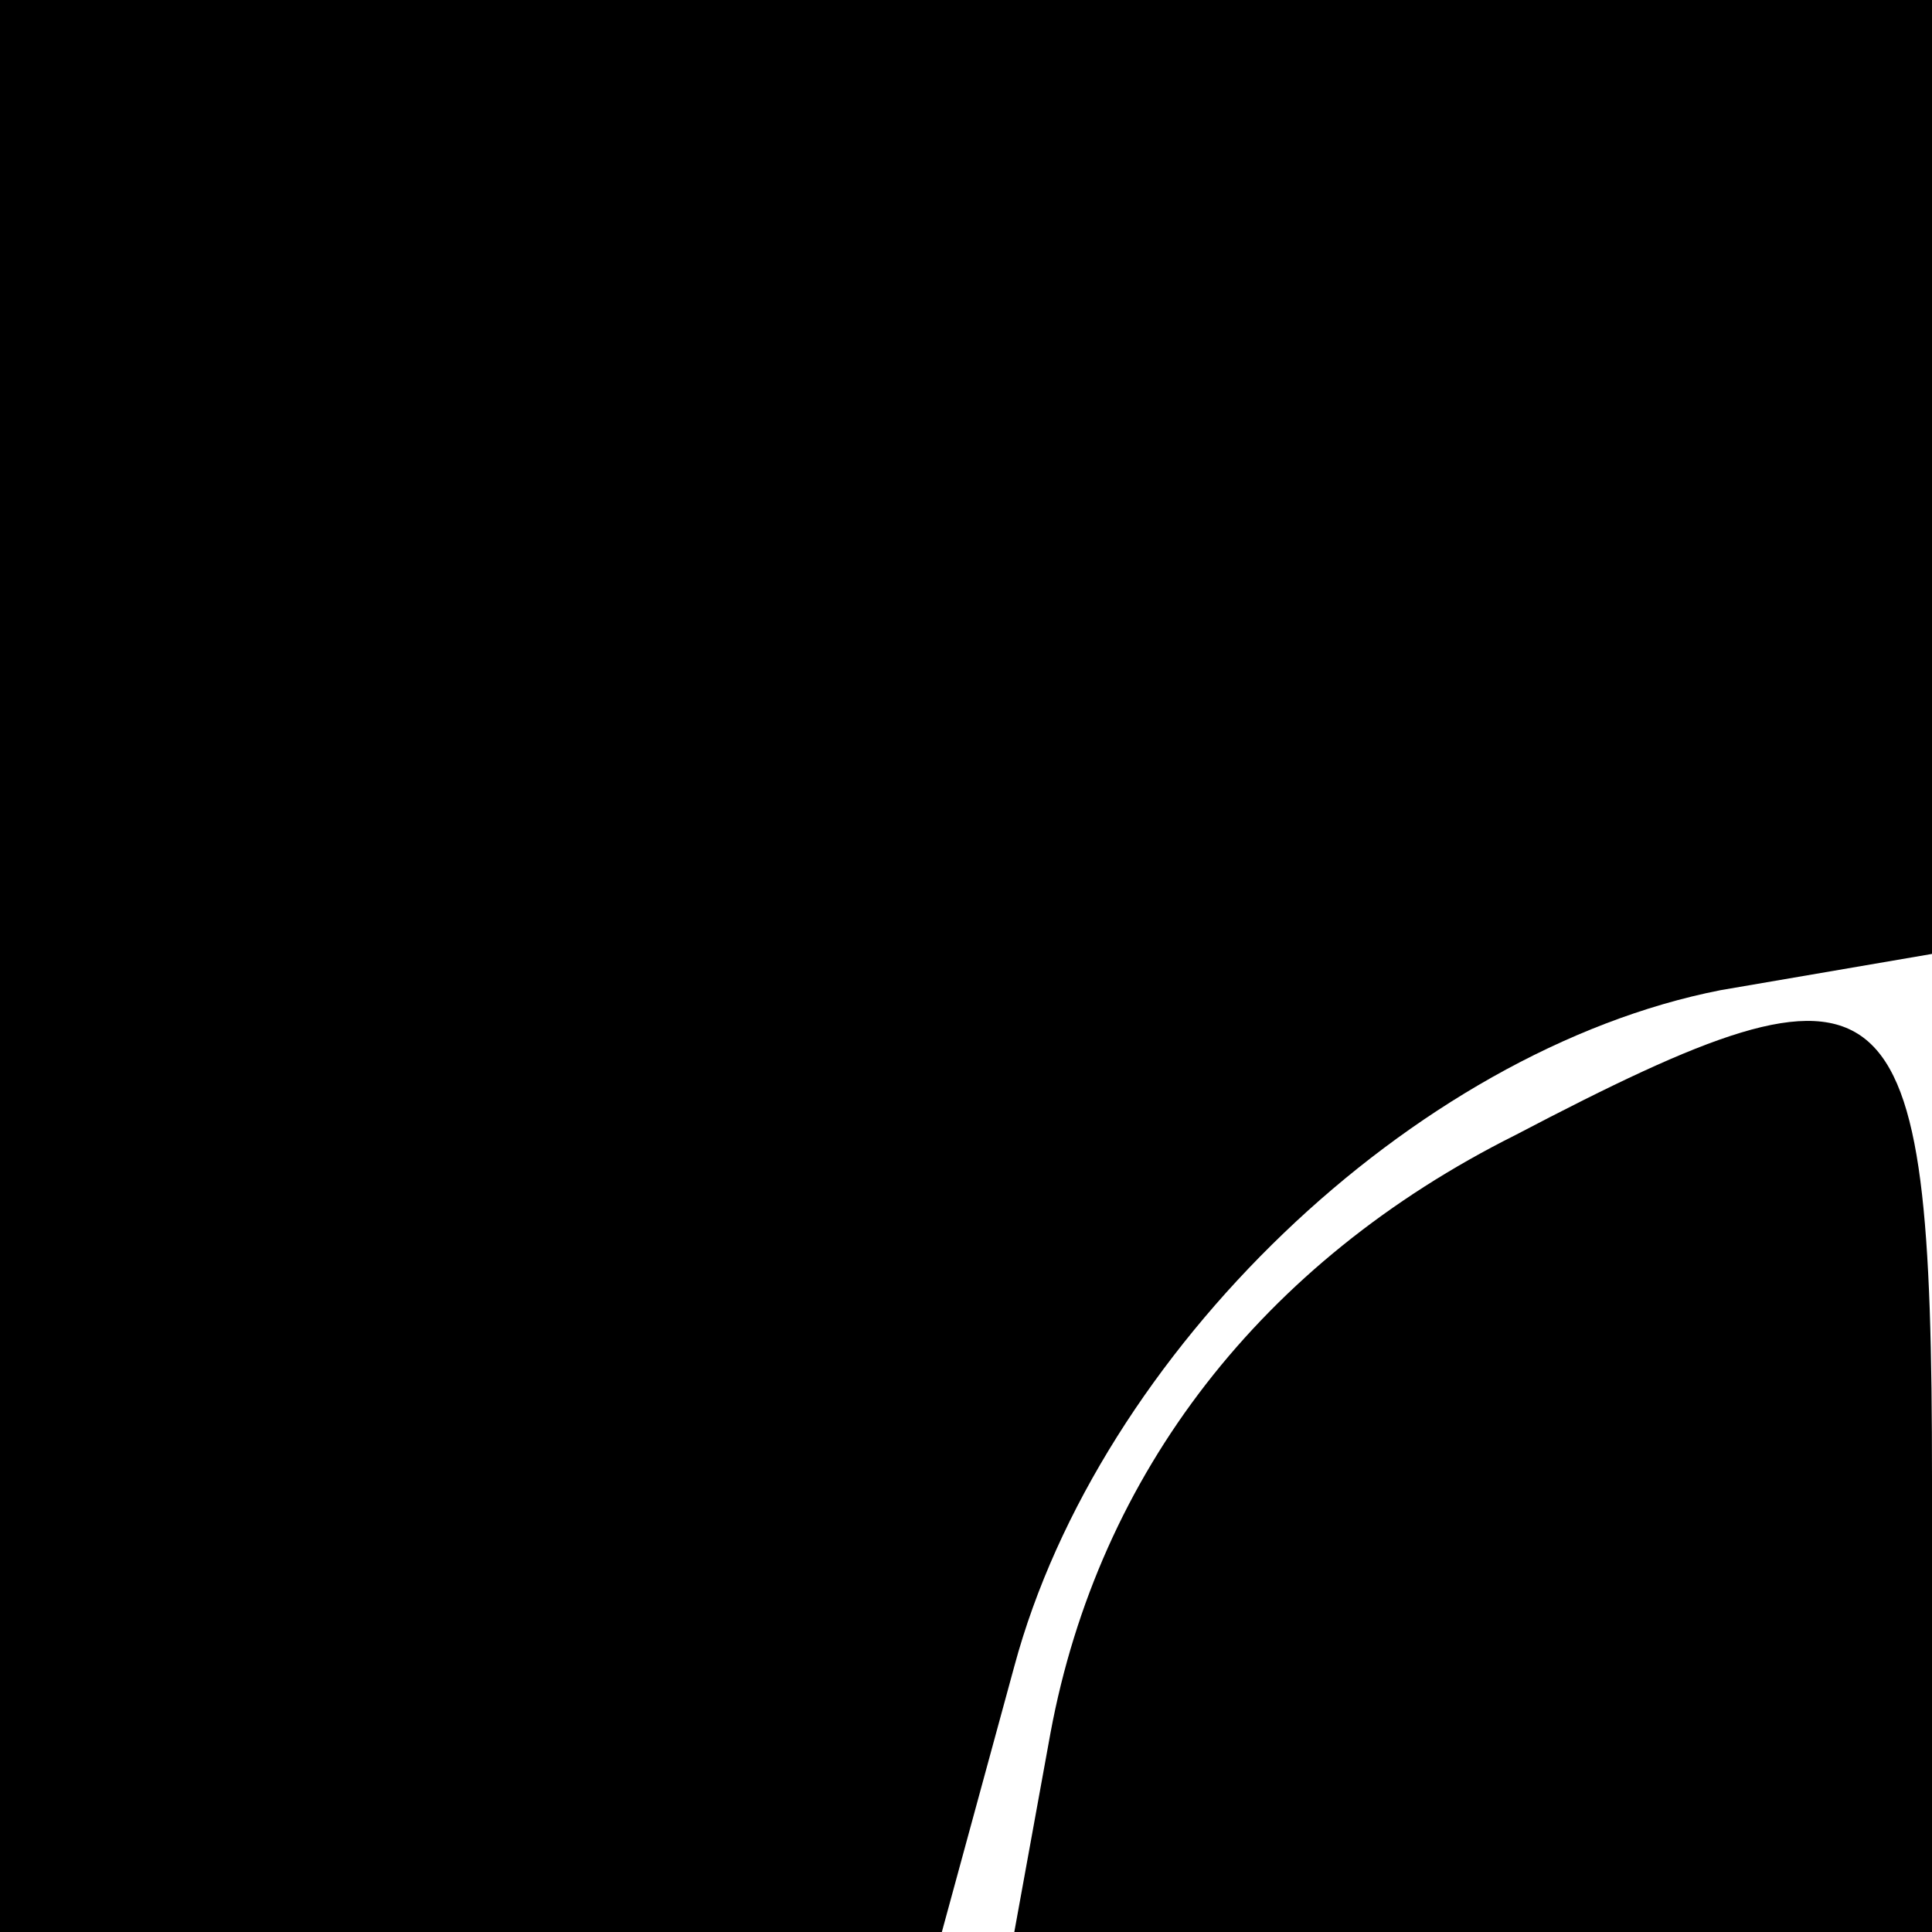 <?xml version="1.0" standalone="no"?>
<!DOCTYPE svg PUBLIC "-//W3C//DTD SVG 20010904//EN"
 "http://www.w3.org/TR/2001/REC-SVG-20010904/DTD/svg10.dtd">
<svg version="1.0" xmlns="http://www.w3.org/2000/svg"
 width="32pt" height="32pt" viewBox="0 0 32 32"
 preserveAspectRatio="xMidYMid meet">
<g transform="translate(0,32) scale(0.1,-0.1)"
fill="#000000" stroke="none">
<path fill="#000000" stroke="none" d="M0 160 l0 -160 78 0 78 0 12 44 c14 52
66 102 117 112 l35 6 0 79 0 79 -160 0 -160 0 0 -160z"/>
<path fill="#000000" stroke="none" d="M251 132 c-42 -21 -69 -56 -77 -99 l-6
-33 76 0 76 0 0 75 c0 85 -6 90 -69 57z"/>
</g>
</svg>
